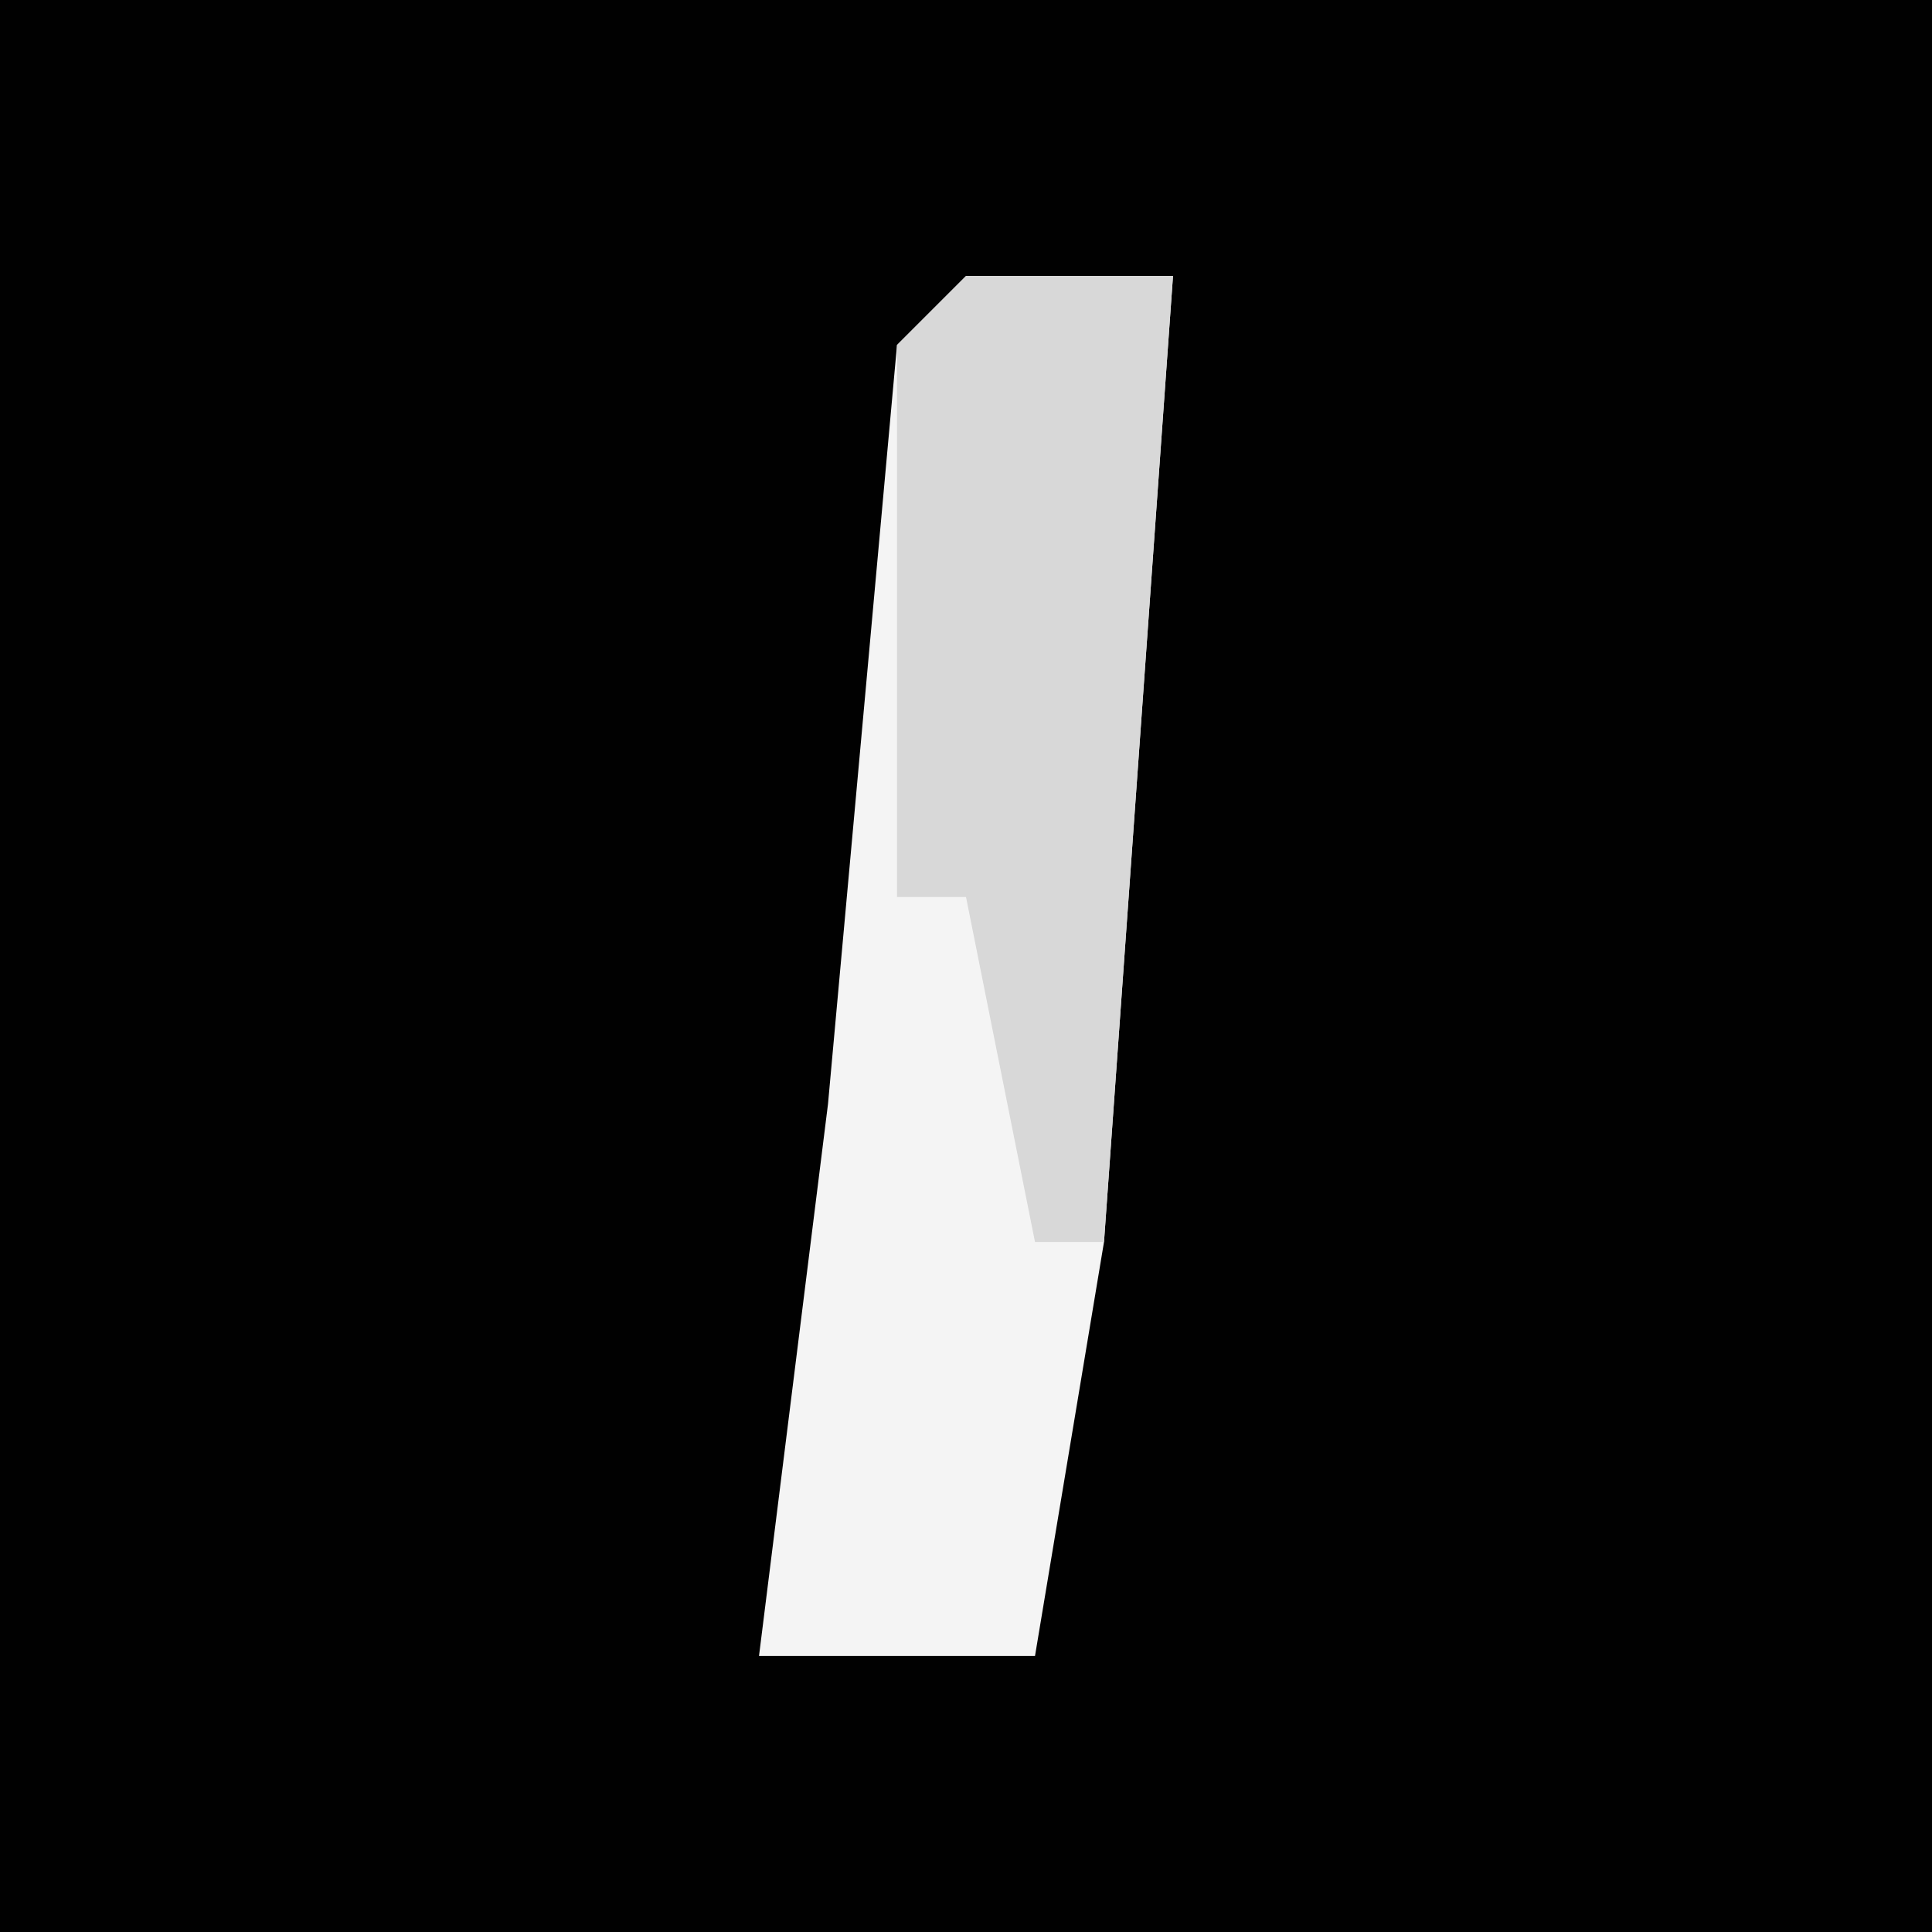 <?xml version="1.0" encoding="UTF-8"?>
<svg version="1.1" xmlns="http://www.w3.org/2000/svg" width="28" height="28">
<path d="M0,0 L28,0 L28,28 L0,28 Z " fill="#010101" transform="translate(0,0)"/>
<path d="M0,0 L3,0 L2,14 L1,20 L-3,20 L-2,12 L-1,1 Z " fill="#F4F4F4" transform="translate(14,4)"/>
<path d="M0,0 L3,0 L2,14 L1,14 L0,9 L-1,9 L-1,1 Z " fill="#D8D8D8" transform="translate(14,4)"/>
</svg>
